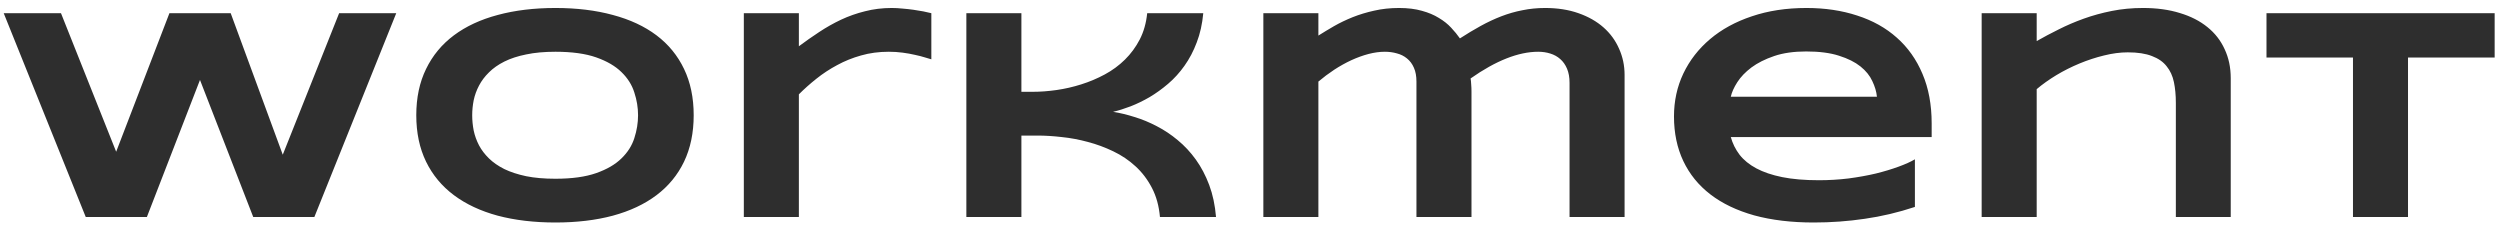 <svg width="288" height="26" viewBox="0 0 288 26" fill="none" xmlns="http://www.w3.org/2000/svg">
<path d="M26.576 1.519L32.574 17.822L39.068 1.519H45.648L36.214 25H29.173L23.038 9.209L16.92 25H9.879L0.428 1.519H7.025L13.382 17.48L19.518 1.519H26.576ZM79.913 13.276C79.913 15.293 79.543 17.076 78.802 18.625C78.062 20.164 77.002 21.451 75.624 22.488C74.245 23.525 72.57 24.311 70.599 24.846C68.639 25.37 66.435 25.632 63.985 25.632C61.536 25.632 59.32 25.37 57.337 24.846C55.366 24.311 53.686 23.525 52.296 22.488C50.906 21.451 49.835 20.164 49.083 18.625C48.331 17.076 47.955 15.293 47.955 13.276C47.955 11.26 48.331 9.482 49.083 7.944C49.835 6.395 50.906 5.102 52.296 4.065C53.686 3.028 55.366 2.248 57.337 1.724C59.32 1.188 61.536 0.92 63.985 0.92C66.435 0.92 68.639 1.188 70.599 1.724C72.57 2.248 74.245 3.028 75.624 4.065C77.002 5.102 78.062 6.395 78.802 7.944C79.543 9.482 79.913 11.26 79.913 13.276ZM73.504 13.276C73.504 12.399 73.362 11.527 73.077 10.662C72.804 9.784 72.308 8.998 71.59 8.303C70.884 7.608 69.915 7.044 68.685 6.611C67.455 6.178 65.888 5.962 63.985 5.962C62.709 5.962 61.587 6.064 60.619 6.27C59.65 6.463 58.813 6.737 58.106 7.09C57.4 7.443 56.808 7.859 56.329 8.337C55.851 8.805 55.469 9.312 55.184 9.858C54.899 10.394 54.694 10.958 54.569 11.55C54.455 12.131 54.398 12.707 54.398 13.276C54.398 13.857 54.455 14.444 54.569 15.037C54.694 15.629 54.899 16.199 55.184 16.746C55.469 17.281 55.851 17.782 56.329 18.25C56.808 18.717 57.4 19.127 58.106 19.48C58.813 19.822 59.65 20.095 60.619 20.3C61.587 20.494 62.709 20.591 63.985 20.591C65.888 20.591 67.455 20.374 68.685 19.941C69.915 19.509 70.884 18.945 71.59 18.25C72.308 17.555 72.804 16.774 73.077 15.908C73.362 15.031 73.504 14.154 73.504 13.276ZM107.291 6.833C107.12 6.777 106.869 6.702 106.539 6.611C106.22 6.509 105.844 6.412 105.411 6.321C104.978 6.218 104.5 6.133 103.976 6.064C103.463 5.996 102.933 5.962 102.386 5.962C101.247 5.962 100.182 6.104 99.19 6.389C98.211 6.663 97.293 7.033 96.439 7.5C95.585 7.956 94.787 8.48 94.046 9.072C93.317 9.653 92.645 10.252 92.03 10.867V25H85.689V1.519H92.03V5.33C92.793 4.76 93.574 4.213 94.371 3.689C95.18 3.153 96.017 2.681 96.883 2.271C97.761 1.86 98.683 1.536 99.652 1.296C100.62 1.046 101.646 0.92 102.728 0.92C103.138 0.92 103.554 0.943 103.976 0.989C104.409 1.023 104.824 1.069 105.223 1.125C105.633 1.182 106.015 1.245 106.368 1.313C106.721 1.382 107.029 1.45 107.291 1.519V6.833ZM133.626 25C133.513 23.724 133.205 22.607 132.704 21.65C132.202 20.682 131.57 19.85 130.807 19.155C130.055 18.46 129.2 17.885 128.243 17.429C127.298 16.974 126.323 16.615 125.321 16.352C124.318 16.079 123.316 15.891 122.313 15.789C121.322 15.675 120.399 15.618 119.544 15.618H117.665V25H111.324V1.519H117.665V10.576H118.963C119.841 10.576 120.758 10.508 121.715 10.371C122.672 10.234 123.618 10.018 124.552 9.722C125.497 9.425 126.403 9.044 127.269 8.577C128.135 8.11 128.91 7.54 129.593 6.868C130.277 6.195 130.847 5.421 131.302 4.543C131.758 3.655 132.043 2.646 132.157 1.519H138.617C138.503 2.76 138.252 3.883 137.865 4.885C137.489 5.888 137.016 6.788 136.446 7.585C135.888 8.372 135.261 9.061 134.566 9.653C133.871 10.246 133.159 10.758 132.43 11.191C131.701 11.613 130.972 11.966 130.243 12.251C129.525 12.524 128.853 12.735 128.226 12.883C129.024 13.009 129.85 13.208 130.704 13.481C131.57 13.743 132.424 14.097 133.268 14.541C134.111 14.974 134.914 15.509 135.677 16.148C136.452 16.785 137.147 17.532 137.762 18.386C138.377 19.241 138.89 20.215 139.3 21.309C139.71 22.402 139.972 23.633 140.086 25H133.626ZM151.878 1.519V4.099C152.437 3.746 153.041 3.381 153.69 3.005C154.351 2.629 155.063 2.288 155.826 1.98C156.601 1.672 157.427 1.422 158.304 1.228C159.193 1.023 160.15 0.92 161.175 0.92C162.178 0.92 163.055 1.029 163.807 1.245C164.559 1.45 165.208 1.724 165.755 2.065C166.314 2.396 166.786 2.772 167.174 3.193C167.561 3.604 167.897 4.014 168.182 4.424C168.991 3.9 169.789 3.421 170.575 2.988C171.361 2.555 172.153 2.185 172.95 1.877C173.748 1.57 174.562 1.336 175.394 1.177C176.226 1.006 177.092 0.92 177.992 0.92C179.427 0.92 180.709 1.12 181.837 1.519C182.976 1.917 183.939 2.464 184.725 3.159C185.511 3.854 186.109 4.674 186.52 5.62C186.941 6.554 187.152 7.557 187.152 8.628V25H180.812V9.534C180.812 8.907 180.715 8.366 180.521 7.91C180.327 7.454 180.065 7.084 179.735 6.799C179.416 6.514 179.034 6.304 178.59 6.167C178.157 6.03 177.695 5.962 177.206 5.962C174.927 5.962 172.329 6.987 169.413 9.038C169.447 9.232 169.47 9.46 169.481 9.722C169.504 9.984 169.515 10.246 169.515 10.508V25H163.175V9.397C163.175 8.77 163.078 8.241 162.884 7.808C162.691 7.363 162.423 7.004 162.081 6.731C161.751 6.458 161.363 6.264 160.919 6.15C160.486 6.025 160.025 5.962 159.535 5.962C158.942 5.962 158.316 6.047 157.655 6.218C157.005 6.389 156.345 6.628 155.672 6.936C155.012 7.244 154.356 7.608 153.707 8.03C153.069 8.451 152.459 8.907 151.878 9.397V25H145.538V1.519H151.878ZM220.597 23.838C218.671 24.476 216.746 24.932 214.82 25.205C212.906 25.49 210.947 25.632 208.941 25.632C206.378 25.632 204.094 25.359 202.088 24.812C200.095 24.254 198.414 23.451 197.047 22.402C195.68 21.354 194.637 20.072 193.919 18.557C193.202 17.042 192.843 15.327 192.843 13.413C192.843 11.636 193.202 9.989 193.919 8.474C194.649 6.947 195.674 5.626 196.996 4.509C198.329 3.381 199.935 2.504 201.815 1.877C203.695 1.239 205.791 0.92 208.104 0.92C210.235 0.92 212.183 1.211 213.949 1.792C215.726 2.362 217.247 3.21 218.512 4.338C219.788 5.466 220.773 6.856 221.468 8.508C222.175 10.16 222.528 12.063 222.528 14.216V15.789H199.388C199.593 16.529 199.929 17.207 200.396 17.822C200.875 18.438 201.519 18.962 202.328 19.395C203.137 19.828 204.128 20.164 205.301 20.403C206.486 20.642 207.899 20.762 209.54 20.762C210.702 20.762 211.841 20.693 212.958 20.557C214.074 20.409 215.117 20.221 216.085 19.993C217.053 19.753 217.925 19.491 218.7 19.206C219.486 18.922 220.118 18.637 220.597 18.352V23.838ZM216.222 11.14C216.165 10.559 215.988 9.961 215.692 9.346C215.407 8.719 214.951 8.155 214.325 7.654C213.698 7.153 212.878 6.742 211.864 6.423C210.85 6.093 209.585 5.928 208.07 5.928C206.646 5.928 205.415 6.104 204.378 6.458C203.342 6.811 202.47 7.249 201.764 7.773C201.069 8.298 200.528 8.861 200.14 9.465C199.753 10.069 199.502 10.627 199.388 11.14H216.222ZM250.658 25V11.841C250.658 10.963 250.584 10.172 250.436 9.465C250.287 8.748 250.008 8.138 249.598 7.637C249.199 7.124 248.635 6.731 247.906 6.458C247.188 6.173 246.26 6.03 245.121 6.03C244.255 6.03 243.343 6.15 242.386 6.389C241.441 6.617 240.501 6.925 239.566 7.312C238.632 7.699 237.738 8.149 236.883 8.662C236.04 9.175 235.288 9.71 234.627 10.269V25H228.287V1.519H234.627V4.731C235.425 4.276 236.274 3.826 237.174 3.381C238.074 2.926 239.031 2.515 240.045 2.151C241.059 1.786 242.136 1.49 243.275 1.262C244.414 1.034 245.616 0.92 246.881 0.92C248.465 0.92 249.877 1.114 251.119 1.501C252.372 1.877 253.432 2.419 254.298 3.125C255.164 3.82 255.825 4.669 256.28 5.671C256.747 6.663 256.981 7.773 256.981 9.004V25H250.658ZM277.403 6.628V25H271.063V6.628H261.1V1.519H287.384V6.628H277.403Z" fill="#2E2E2E"/>
</svg>
